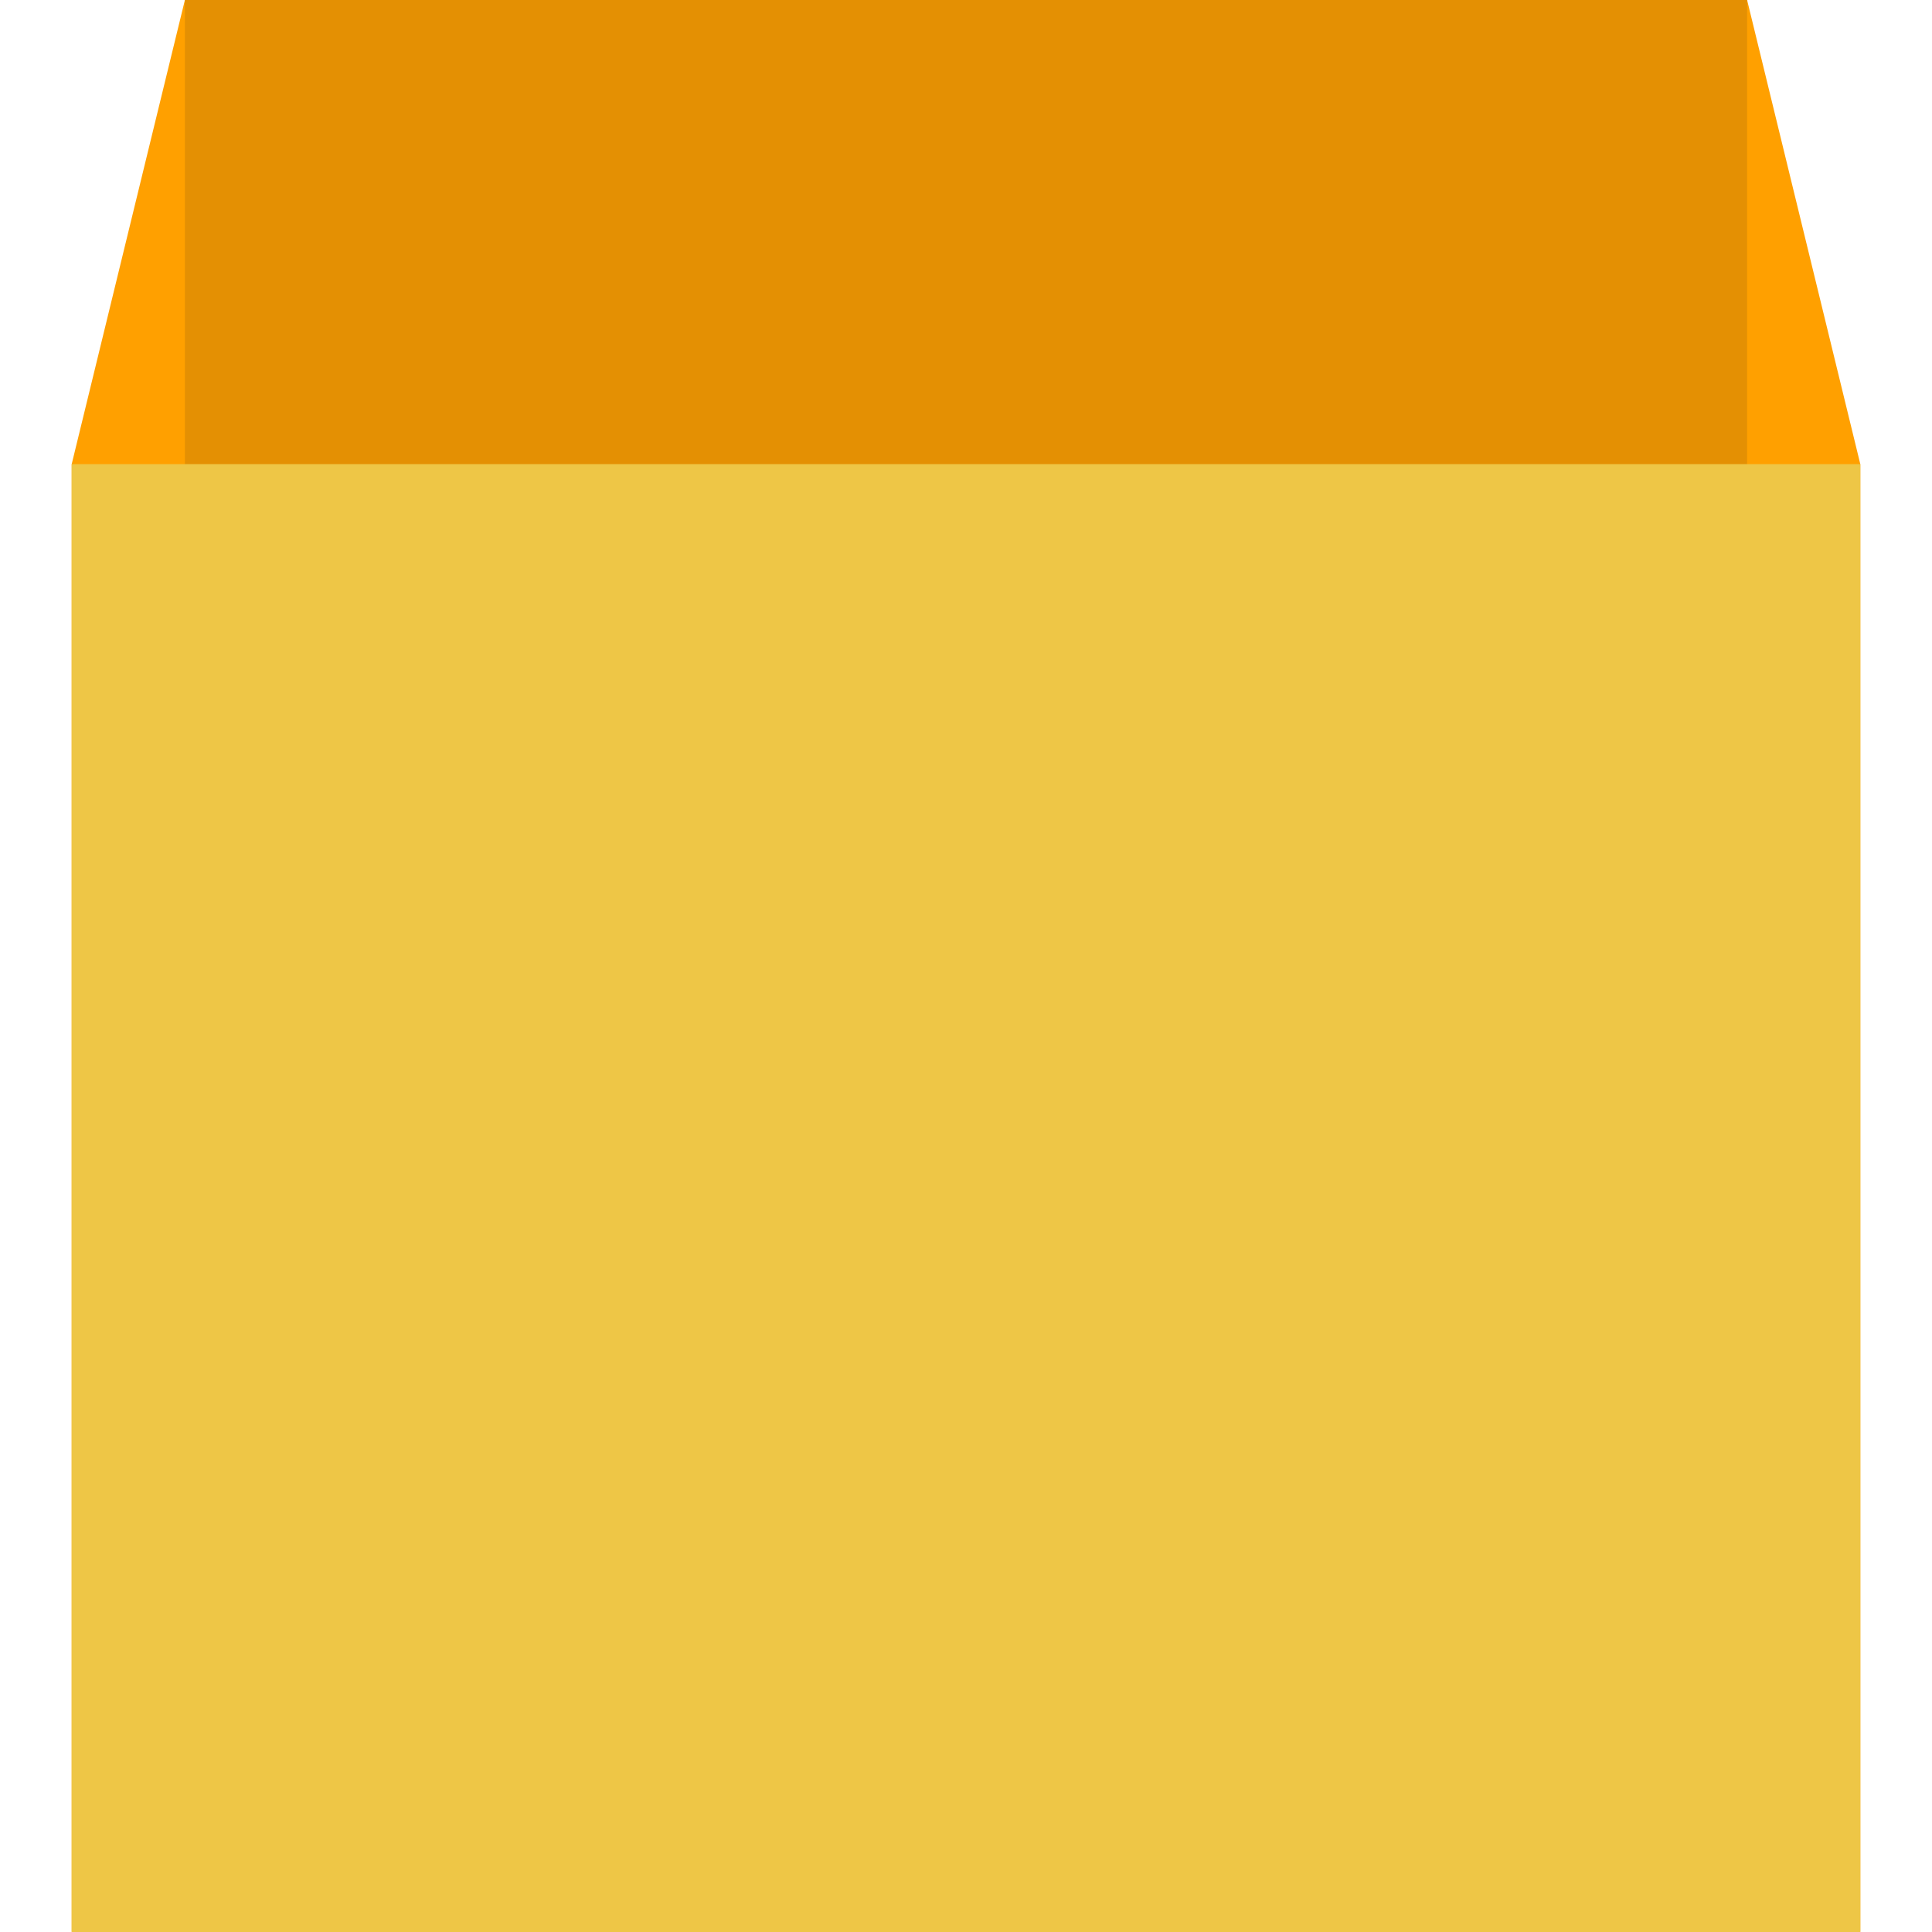 <svg version="1.1" xmlns="http://www.w3.org/2000/svg" x="0" y="0" viewBox="0 0 512 512" xml:space="preserve"><path d="M463 0l30 123v389l-30-64h-8V0zM49 0L19 123v389l30-64h8V0z" fill="#ffa000"/><path fill="#e49003" d="M49 0h414v448H49z"/><path fill="#eec646" d="M19 123h474v389H19z"/></svg>